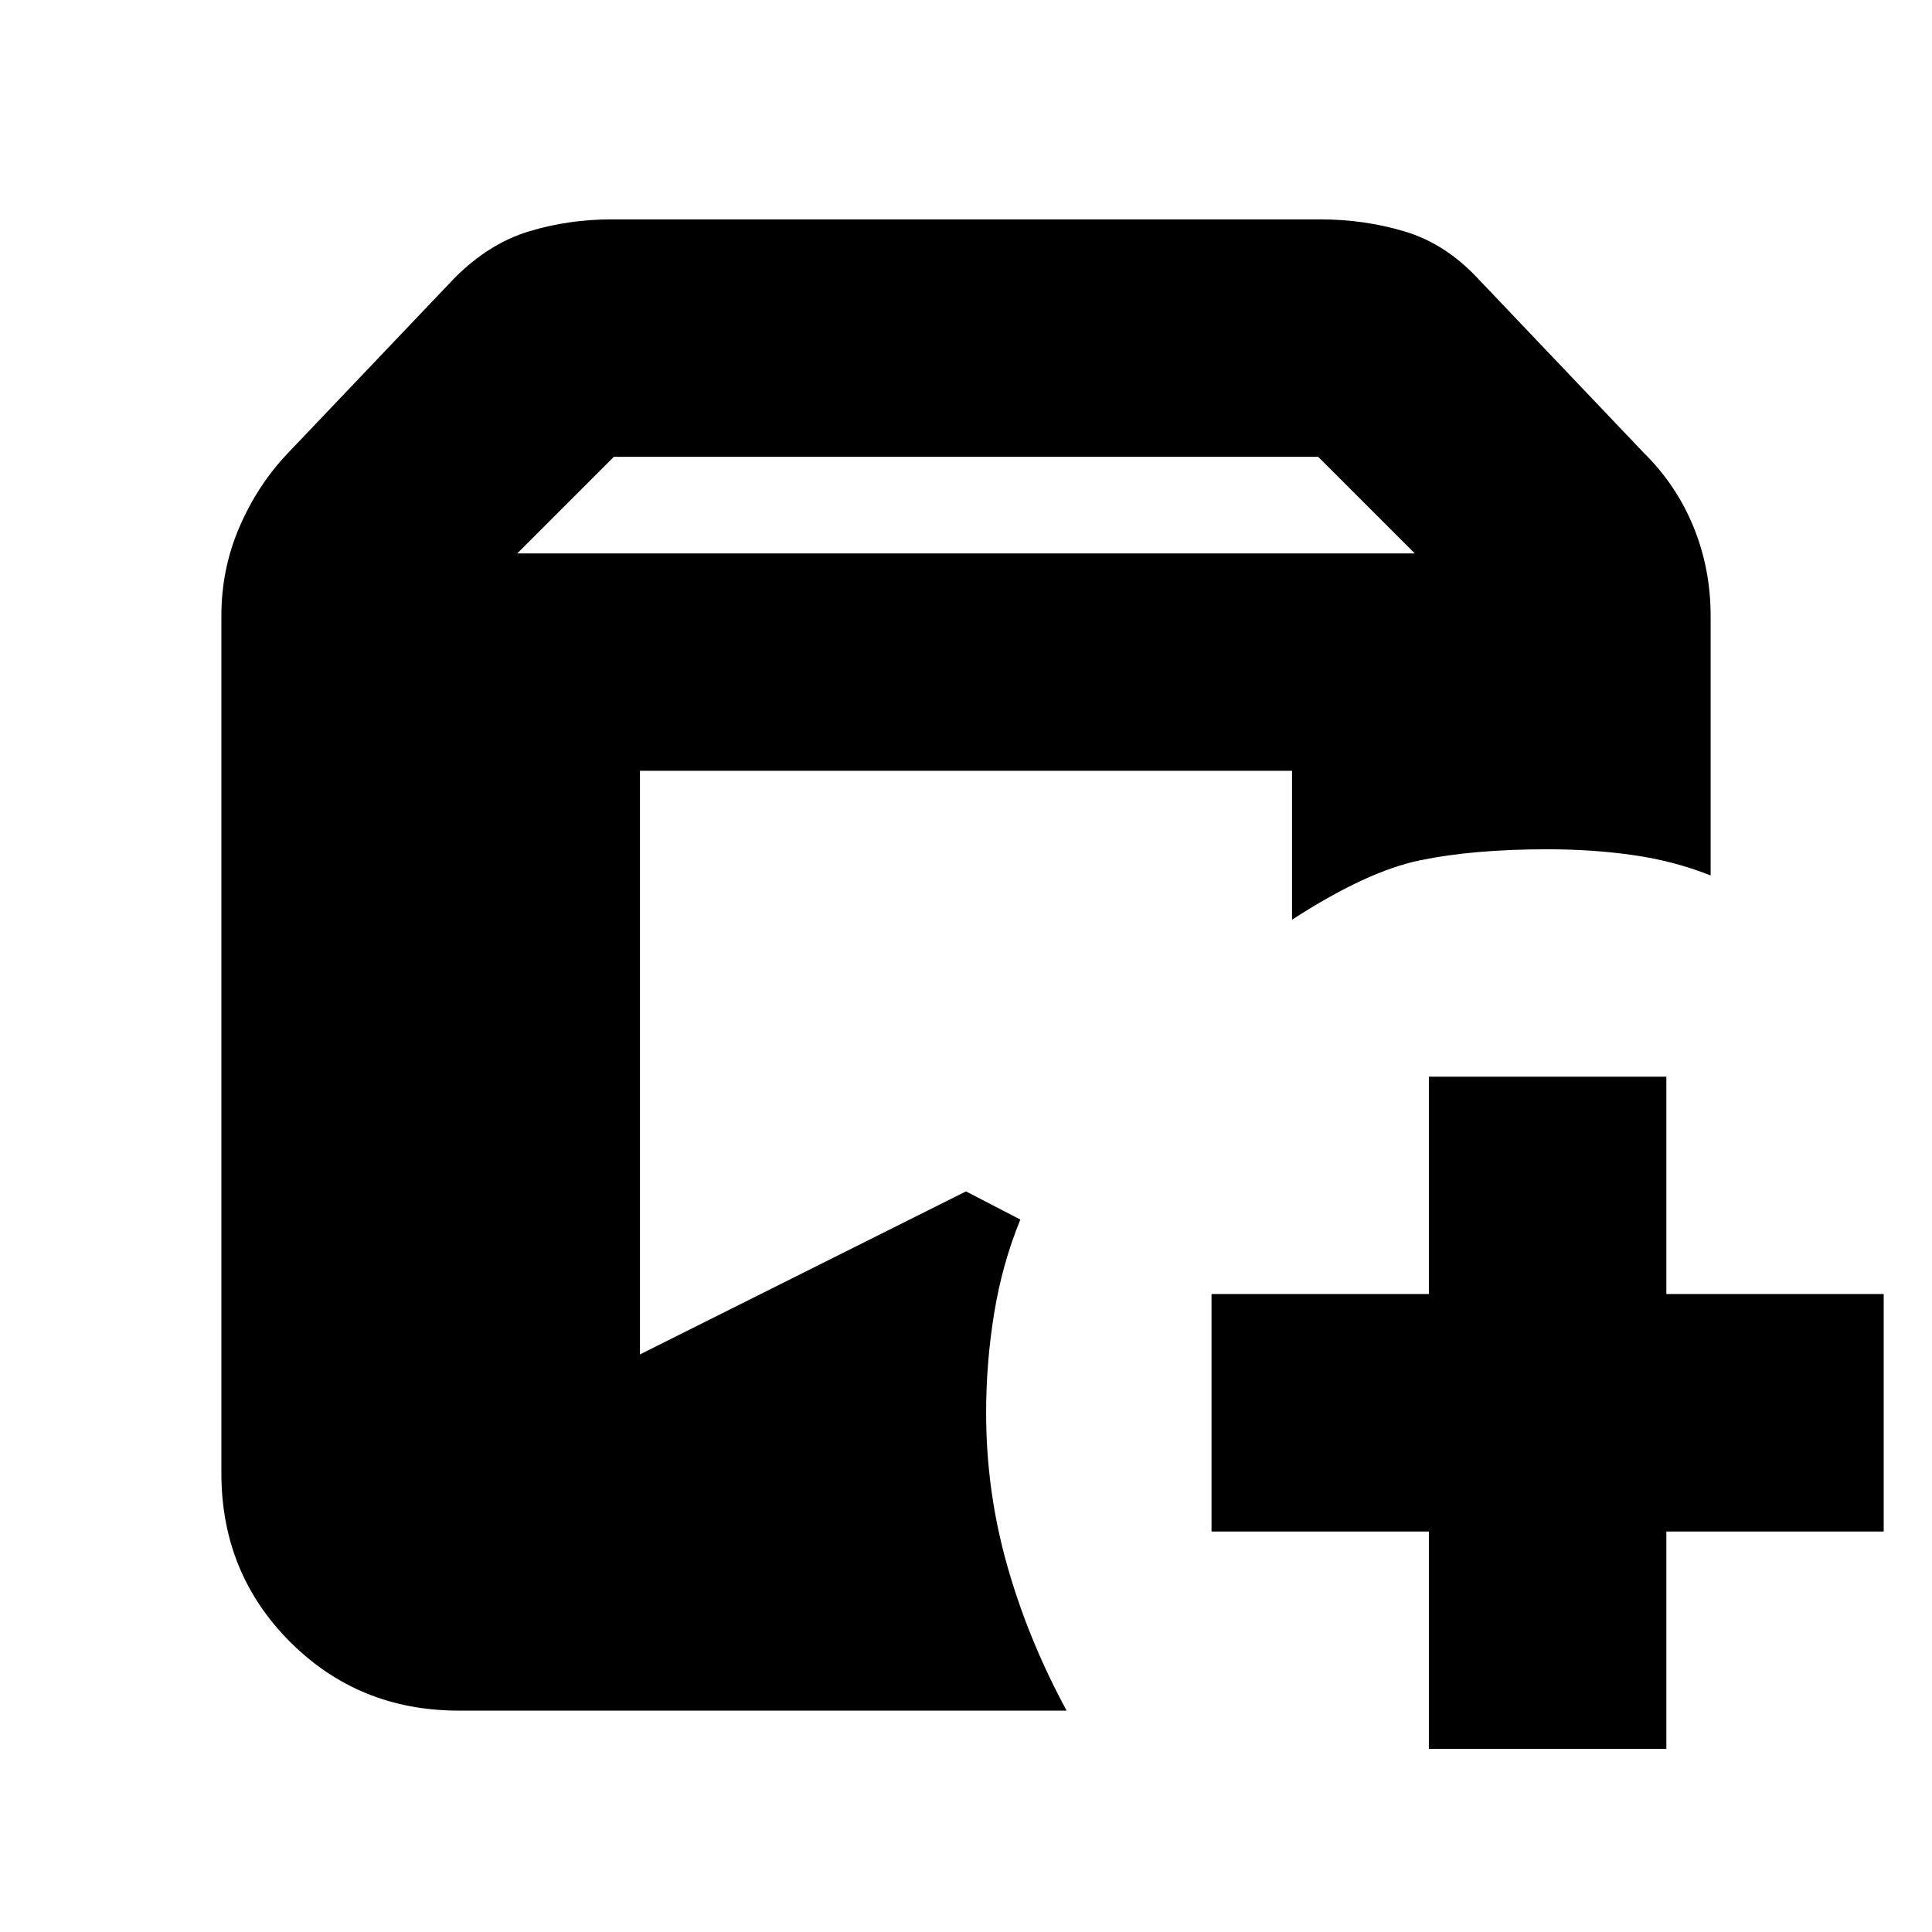 <svg xmlns="http://www.w3.org/2000/svg" height="20" viewBox="0 -960 960 960" width="20"><path d="M228-110q-49.7 0-83.85-34.15Q110-178.3 110-228v-426q0-23.35 9-44.175 9-20.825 23.949-36.561L226-822q17-17 36.735-23 19.736-6 41.265-6h352q21.882 0 41.941 6T734-822l82.814 87.042Q833-719 841.5-698.175 850-677.35 850-654v129q-18.162-7.188-38.412-10.094Q791.338-538 769-538q-37 0-63.5 5.5T642-503v-74H318v290l162-81 27 14q-9 22-13 46.522-4 24.521-4 49.478 0 39 10.5 76t29.5 72H228Zm482 19v-108H602v-118h108v-108h118v108h108v118H828v108H710ZM257-685h446l-48-48H305l-48 48Z"/></svg>